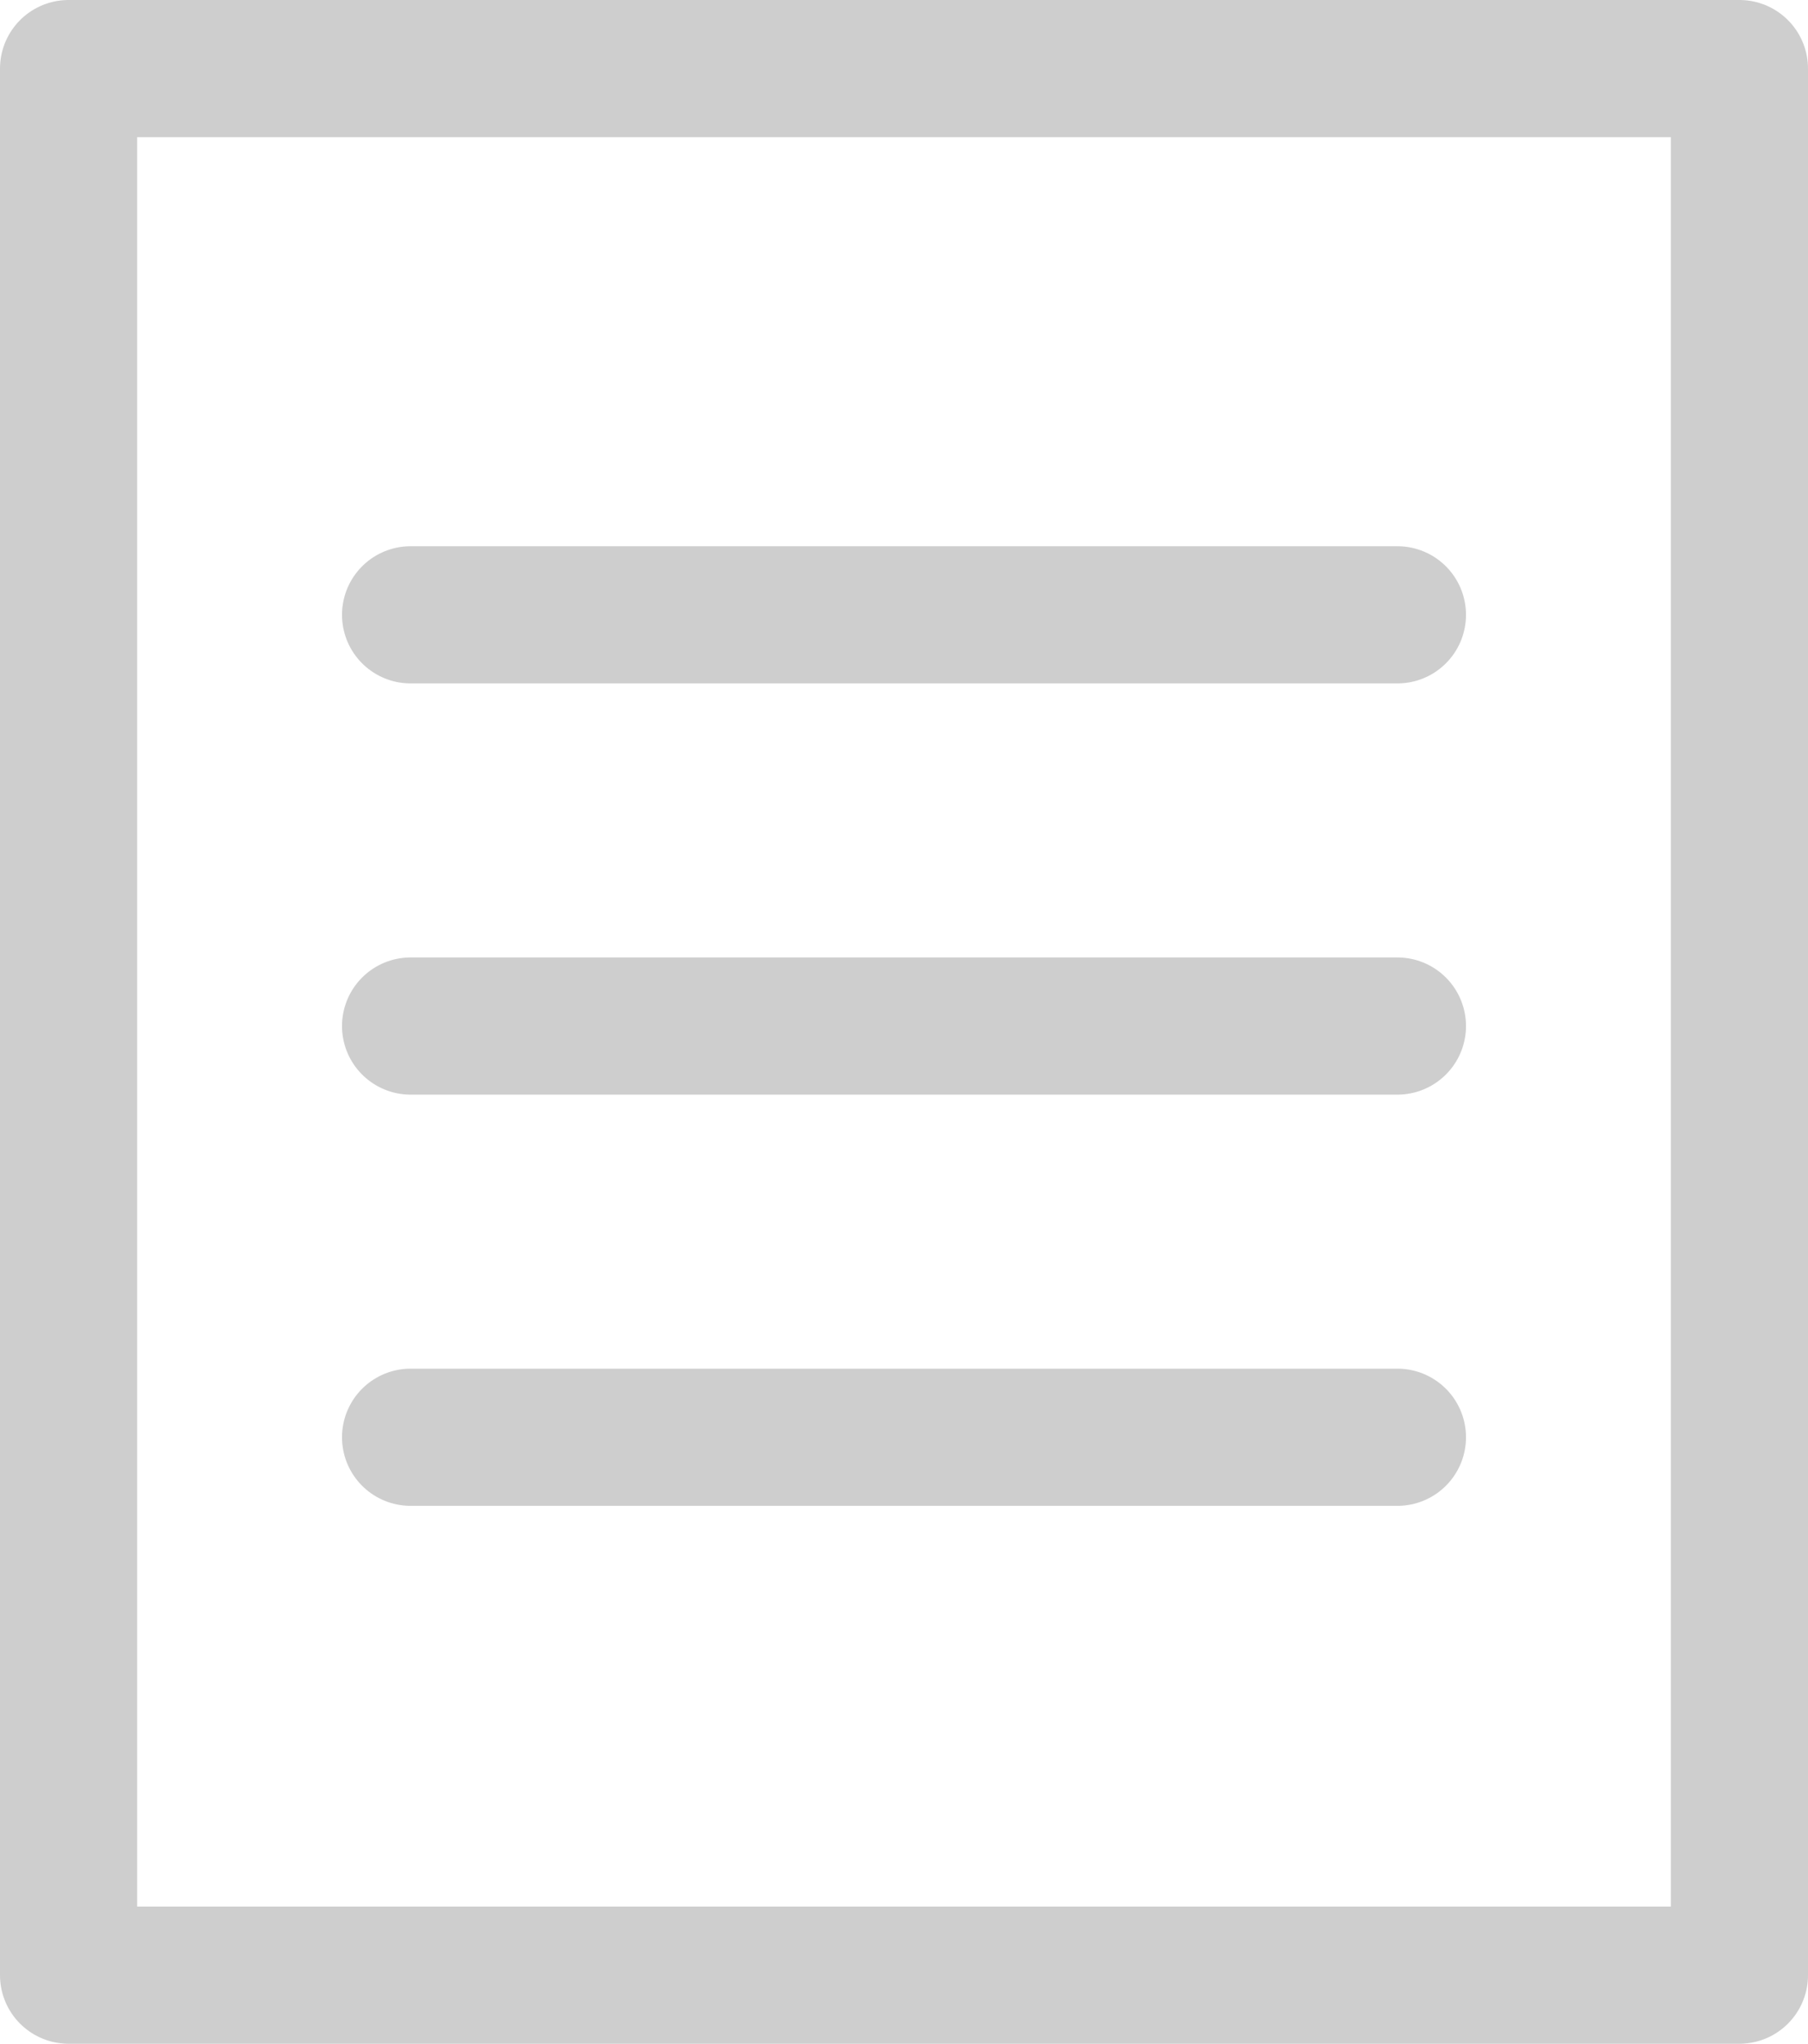 <svg xmlns="http://www.w3.org/2000/svg" width="18.455" height="20.859">
    <defs>
        <style>
            .cls-1{fill:none;stroke:#cecece;stroke-linecap:round;stroke-linejoin:round;stroke-width:1.4px}
        </style>
    </defs>
    <g id="그룹_454" data-name="그룹 454" transform="translate(-108.165 -199.597)">
        <path id="사각형_670" data-name="사각형 670" class="cls-1" transform="translate(108.865 200.297)" d="M0 0h17.055v19.459H0z"/>
        <path id="선_38" data-name="선 38" class="cls-1" transform="translate(112.356 205.872)" d="M0 0h10.073"/>
        <path id="선_39" data-name="선 39" class="cls-1" transform="translate(112.356 210.069)" d="M0 0h10.073"/>
        <path id="선_40" data-name="선 40" class="cls-1" transform="translate(112.356 214.266)" d="M0 0h10.073"/>
    </g>
</svg>
